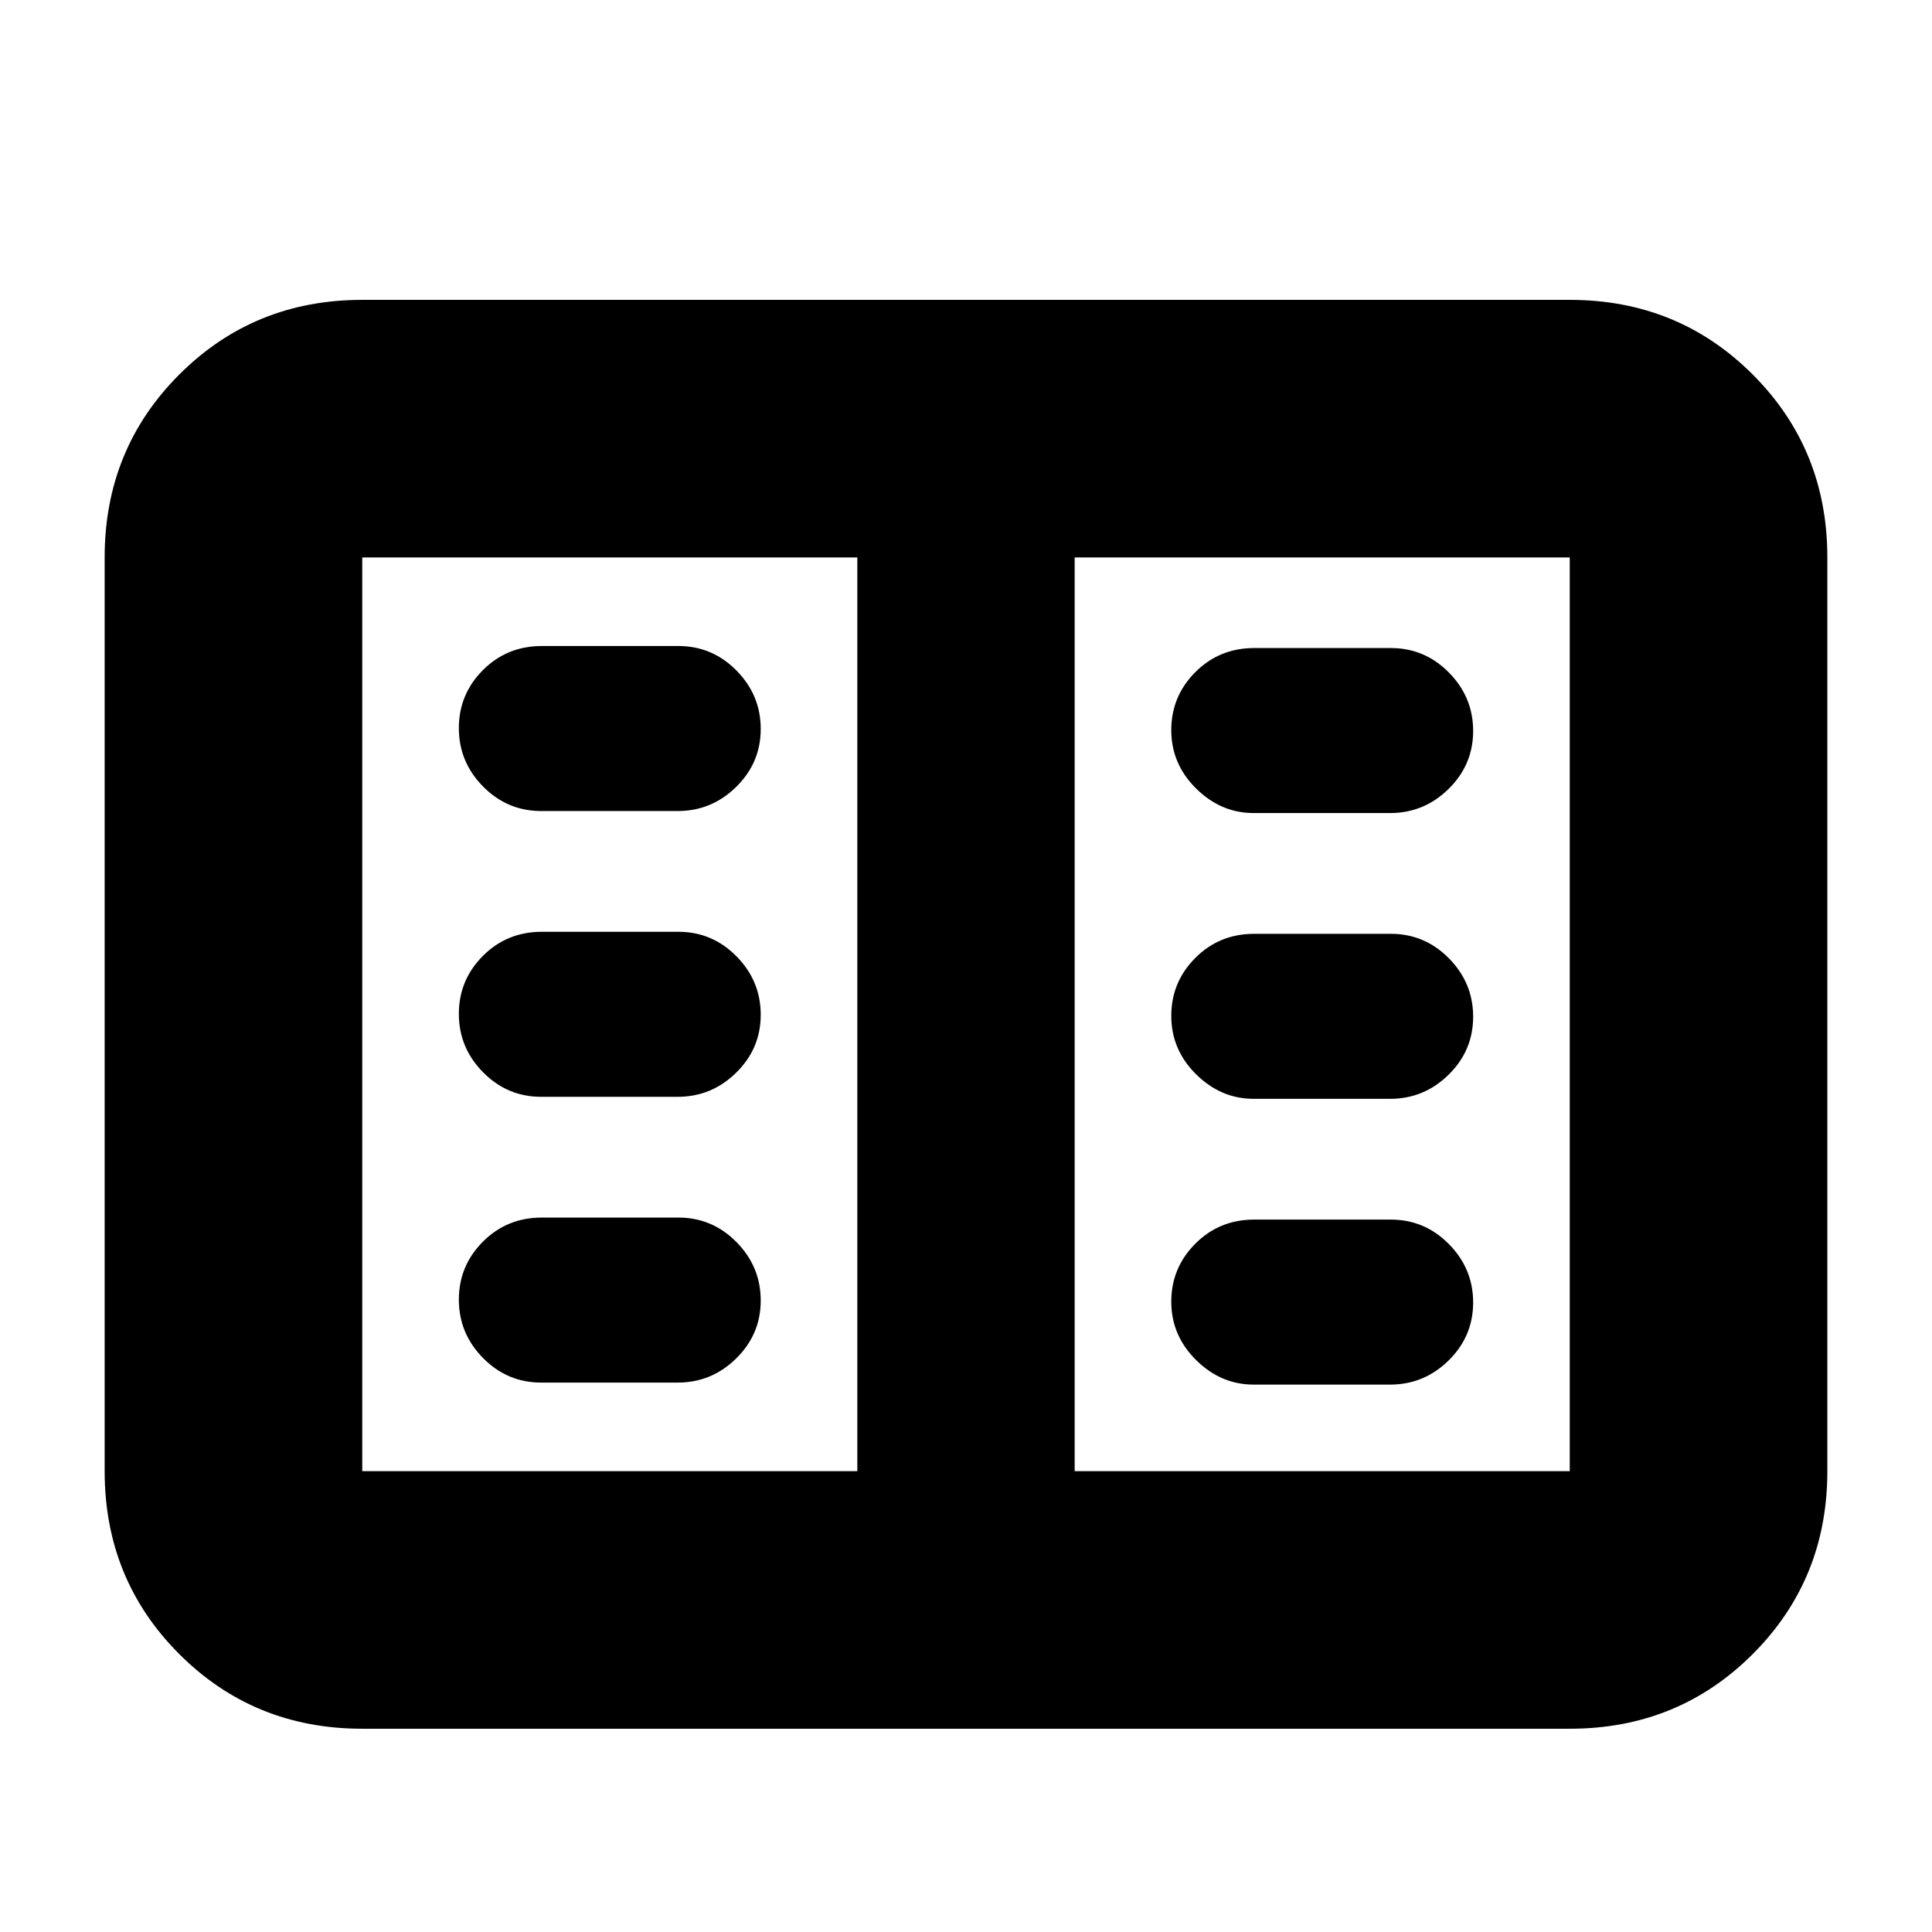 <svg xmlns="http://www.w3.org/2000/svg" height="20" viewBox="0 -960 960 960" width="20"><path d="M180-101q-53.82 0-90.91-37.09Q52-175.18 52-229v-454q0-53.83 37.09-90.91Q126.18-811 180-811h600q53.83 0 90.91 37.09Q908-736.83 908-683v454q0 53.82-37.09 90.91Q833.83-101 780-101H180Zm0-128h246v-454H180v454Zm354 0h246v-454H534v454Zm-265.07-44h67.8q16.87 0 29.07-11.99t12.2-28.8q0-16.81-12.03-29.01-12.03-12.2-28.9-12.2h-67.8q-17.39 0-29.33 11.99Q228-331.02 228-314.21q0 16.81 12.03 29.01 12.03 12.2 28.9 12.2Zm0-142h67.8q16.87 0 29.07-11.99t12.2-28.8q0-16.81-12.03-29.01-12.03-12.2-28.9-12.2h-67.8q-17.39 0-29.33 11.99Q228-473.02 228-456.21q0 16.81 12.03 29.01 12.03 12.2 28.9 12.2Zm0-142h67.8q16.87 0 29.07-11.99t12.2-28.8q0-16.81-12.03-29.01-12.03-12.2-28.9-12.2h-67.8q-17.39 0-29.33 11.99Q228-615.02 228-598.21q0 16.81 12.03 29.01 12.03 12.2 28.9 12.2Zm354 285h67.8q16.87 0 29.07-11.99t12.2-28.8q0-16.81-12.03-29.01-12.03-12.2-28.9-12.2h-67.8q-17.39 0-29.33 11.99Q582-330.02 582-313.21q0 16.81 12.33 29.01 12.33 12.2 28.6 12.2Zm0-142h67.8q16.87 0 29.07-11.99t12.2-28.8q0-16.81-12.03-29.01-12.03-12.2-28.9-12.2h-67.8q-17.39 0-29.33 11.99Q582-472.02 582-455.21q0 16.81 12.33 29.01 12.33 12.2 28.6 12.2Zm0-142h67.8q16.87 0 29.07-11.99t12.2-28.8q0-16.81-12.03-29.01-12.03-12.2-28.9-12.2h-67.8q-17.39 0-29.33 11.99Q582-614.02 582-597.21q0 16.81 12.33 29.01 12.33 12.2 28.6 12.2ZM426-229v-454 454Z"/></svg>